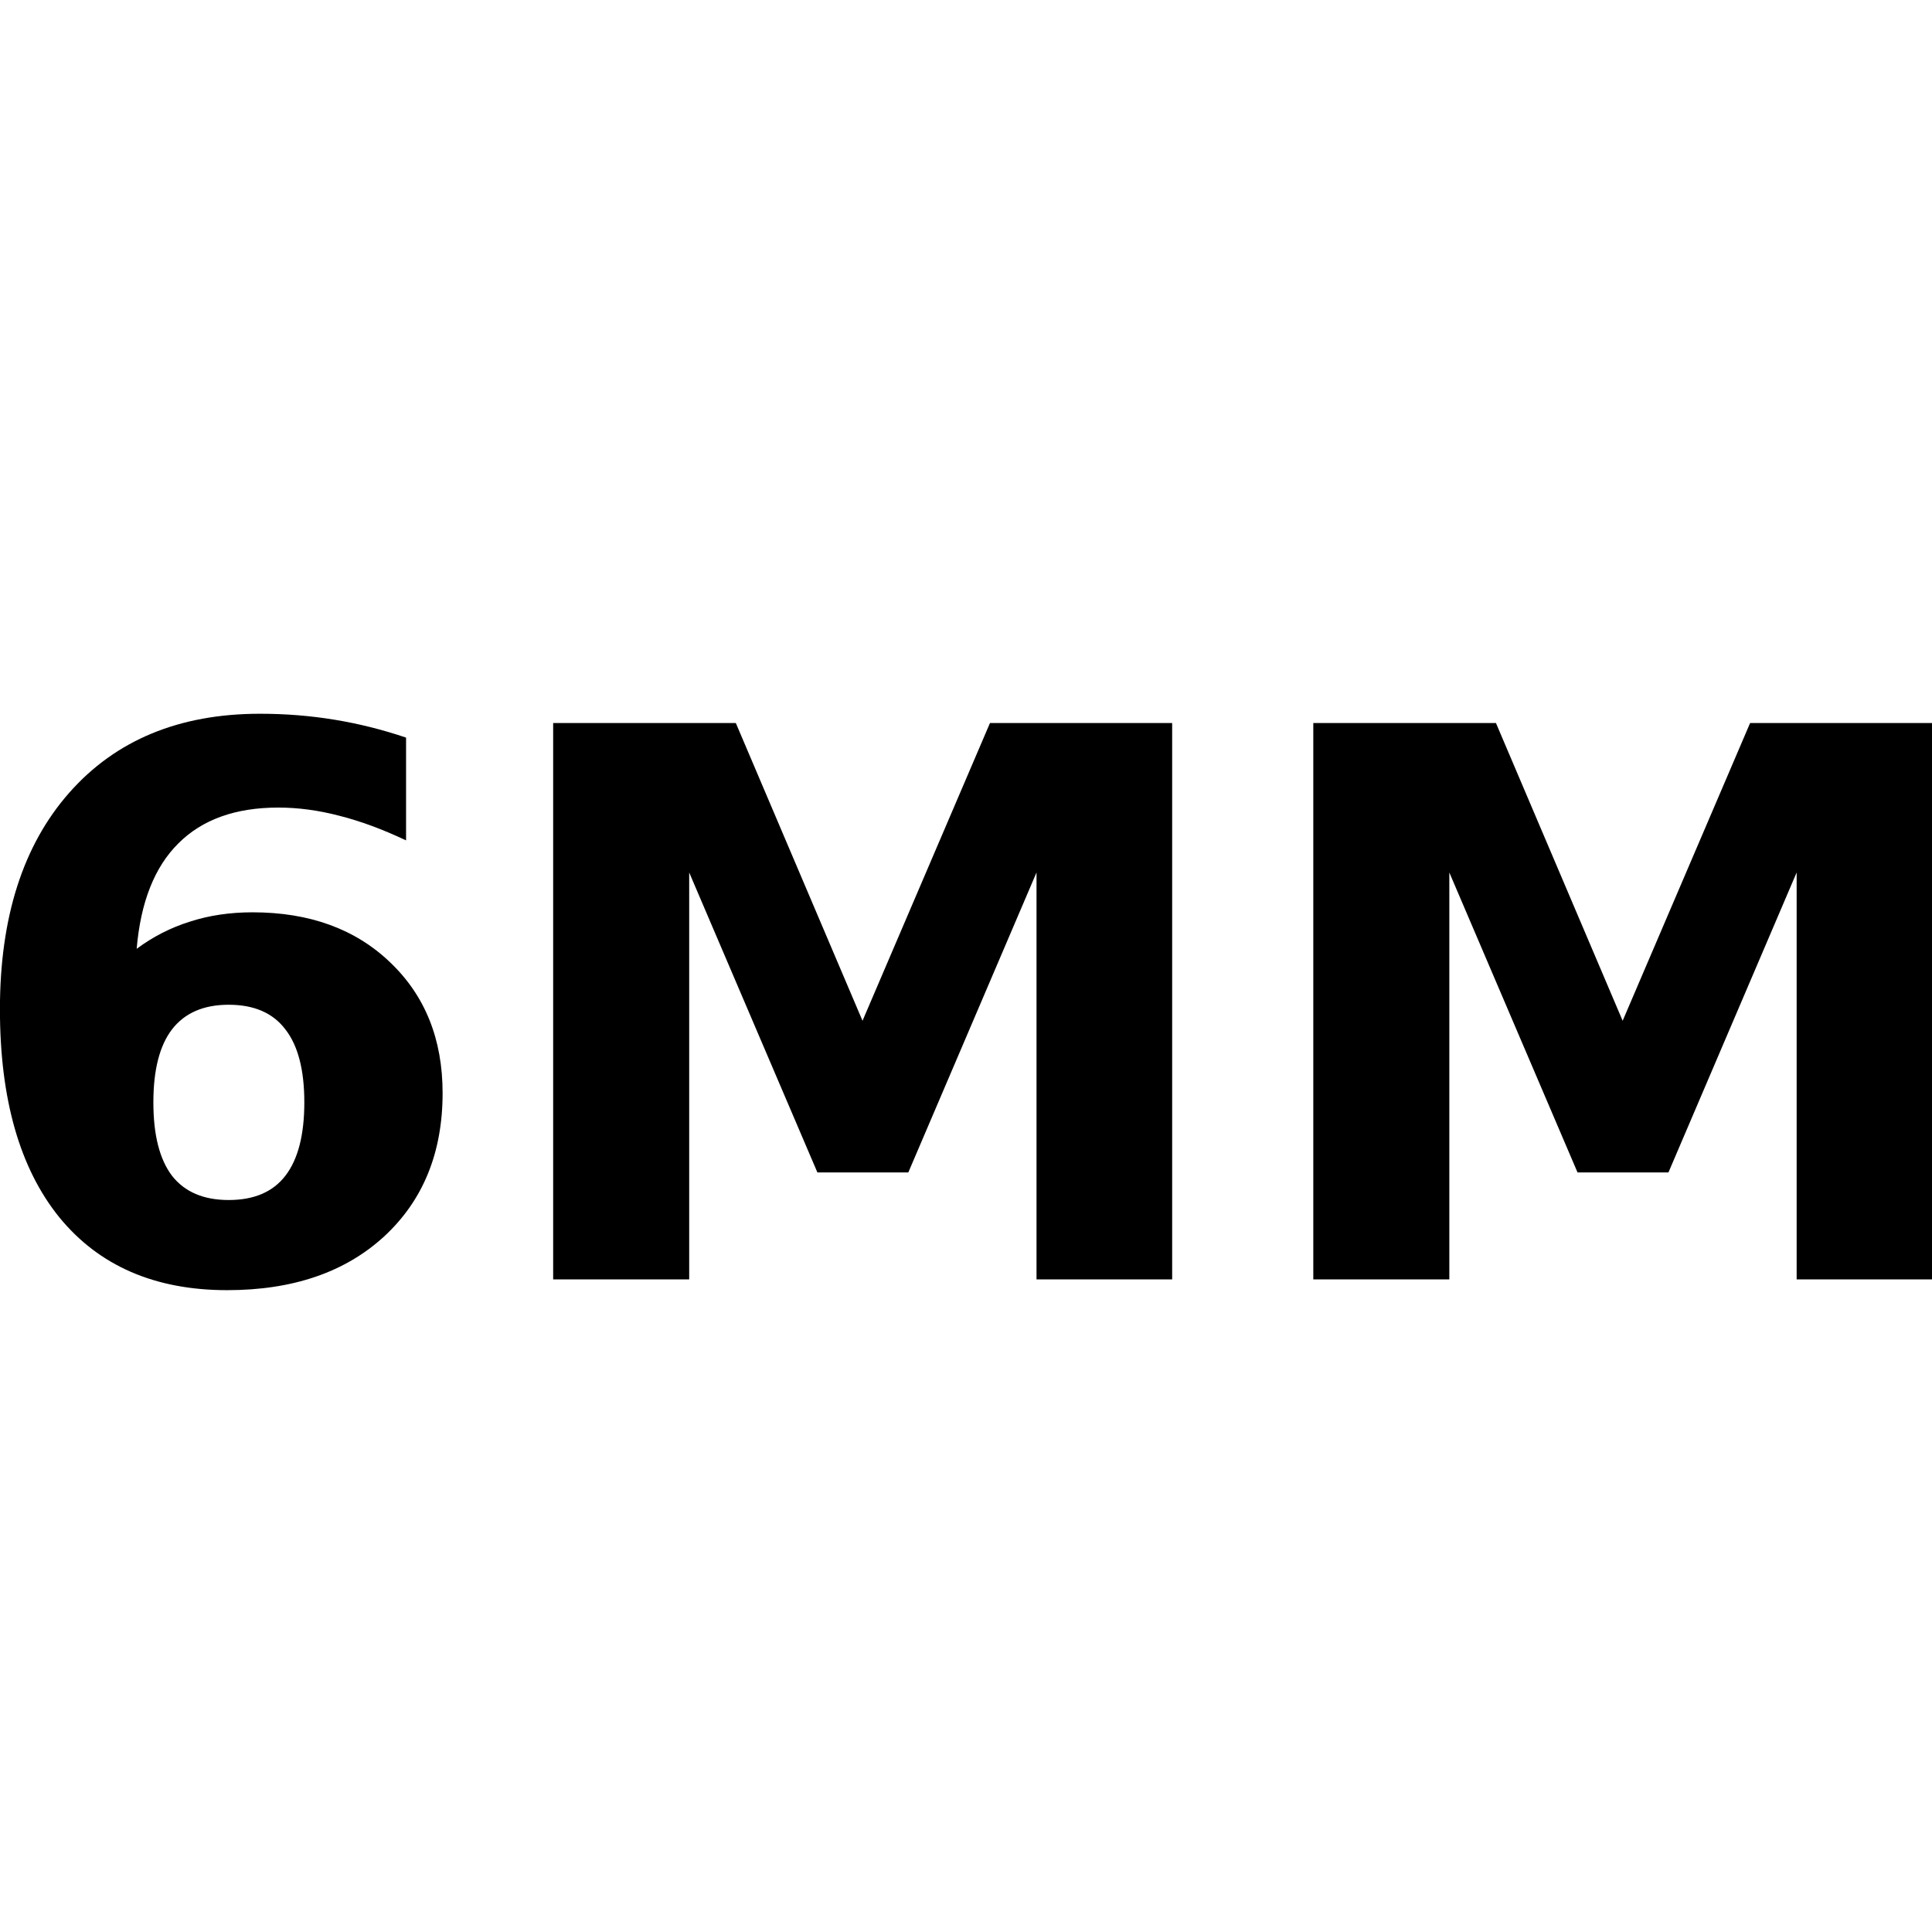 <?xml version="1.0" encoding="UTF-8" standalone="no"?>
<!-- Created with Inkscape (http://www.inkscape.org/) -->

<svg
   xmlns:dc="http://purl.org/dc/elements/1.1/"
   xmlns:cc="http://creativecommons.org/ns#"
   xmlns:rdf="http://www.w3.org/1999/02/22-rdf-syntax-ns#"
   xmlns:svg="http://www.w3.org/2000/svg"
   xmlns="http://www.w3.org/2000/svg"
   xmlns:sodipodi="http://sodipodi.sourceforge.net/DTD/sodipodi-0.dtd"
   xmlns:inkscape="http://www.inkscape.org/namespaces/inkscape"
   width="16px"
   height="16px"
   id="svg2985"
   version="1.1"
   inkscape:version="0.48.4 r9939"
   sodipodi:docname="5mm.svg">
  <defs
     id="defs2987" />
  <sodipodi:namedview
     id="base"
     pagecolor="#ffffff"
     bordercolor="#666666"
     borderopacity="1.0"
     inkscape:pageopacity="0.0"
     inkscape:pageshadow="2"
     inkscape:zoom="15.696216"
     inkscape:cx="22.146782"
     inkscape:cy="20.978517"
     inkscape:current-layer="layer1"
     showgrid="true"
     inkscape:grid-bbox="true"
     inkscape:document-units="px"
     inkscape:window-width="1535"
     inkscape:window-height="876"
     inkscape:window-x="65"
     inkscape:window-y="24"
     inkscape:window-maximized="1" />
  <g
     id="layer1"
     inkscape:label="Layer 1"
     inkscape:groupmode="layer">
    <g
       style="font-size:40px;font-style:normal;font-weight:normal;line-height:125%;letter-spacing:0px;word-spacing:0px;fill:#000000;fill-opacity:1;stroke:none;font-family:Sans"
       id="text9401"
       transform="matrix(0.395,0,0,0.395,4.741,4.98)">
      <path
         d="m -7.208,8.458 c -0.526,5.7e-6 -0.922,0.172 -1.188,0.516 -0.26,0.339 -0.391,0.849 -0.391,1.531 -4.2e-6,0.682 0.13,1.195 0.391,1.539 0.266,0.339 0.661,0.508 1.188,0.508 0.531,10e-7 0.927,-0.169 1.188,-0.508 0.266,-0.344 0.398,-0.857 0.398,-1.539 -7.4e-6,-0.682 -0.133,-1.193 -0.398,-1.531 -0.26,-0.344 -0.656,-0.516 -1.188,-0.516 m 3.719,-5.602 0,2.156 c -0.495,-0.234 -0.961,-0.406 -1.398,-0.516 -0.438,-0.115 -0.865,-0.172 -1.281,-0.172 -0.896,9.8e-6 -1.594,0.25 -2.094,0.75 -0.5,0.495 -0.792,1.232 -0.875,2.211 0.344,-0.255 0.716,-0.445 1.117,-0.57 0.401,-0.13 0.839,-0.195 1.312,-0.195 1.193,7.7e-6 2.154,0.349 2.883,1.047 0.734,0.698 1.102,1.612 1.102,2.742 -1.02e-5,1.25 -0.409,2.253 -1.227,3.008 -0.818,0.75 -1.914,1.125 -3.289,1.125 -1.516,0 -2.69,-0.51 -3.523,-1.531 -0.828,-1.026 -1.242,-2.479 -1.242,-4.359 -10e-7,-1.927 0.484,-3.44 1.453,-4.539 0.974,-1.104 2.307,-1.656 4,-1.656 0.536,1.18e-5 1.057,0.042 1.562,0.125 0.505,0.083 1.005,0.208 1.5,0.375"
         style="font-size:16px;font-weight:bold;-inkscape-font-specification:Sans Bold"
         id="path9598"
         inkscape:connector-curvature="0" />
      <path
         d="m -0.403,2.552 3.828,0 2.656,6.242 2.672,-6.242 3.82,0 0,11.664 -2.844,0 0,-8.531 -2.688,6.289 -1.906,0 -2.688,-6.289 0,8.531 -2.852,0 0,-11.664"
         style="font-size:16px;font-weight:bold;-inkscape-font-specification:Sans Bold"
         id="path9600"
         inkscape:connector-curvature="0" />
      <path
         d="m 15.534,2.552 3.828,0 2.656,6.242 2.672,-6.242 3.82,0 0,11.664 -2.844,0 0,-8.531 -2.688,6.289 -1.906,0 -2.688,-6.289 0,8.531 -2.852,0 0,-11.664"
         style="font-size:16px;font-weight:bold;-inkscape-font-specification:Sans Bold"
         id="path9602"
         inkscape:connector-curvature="0" />
    </g>
  </g>
</svg>
